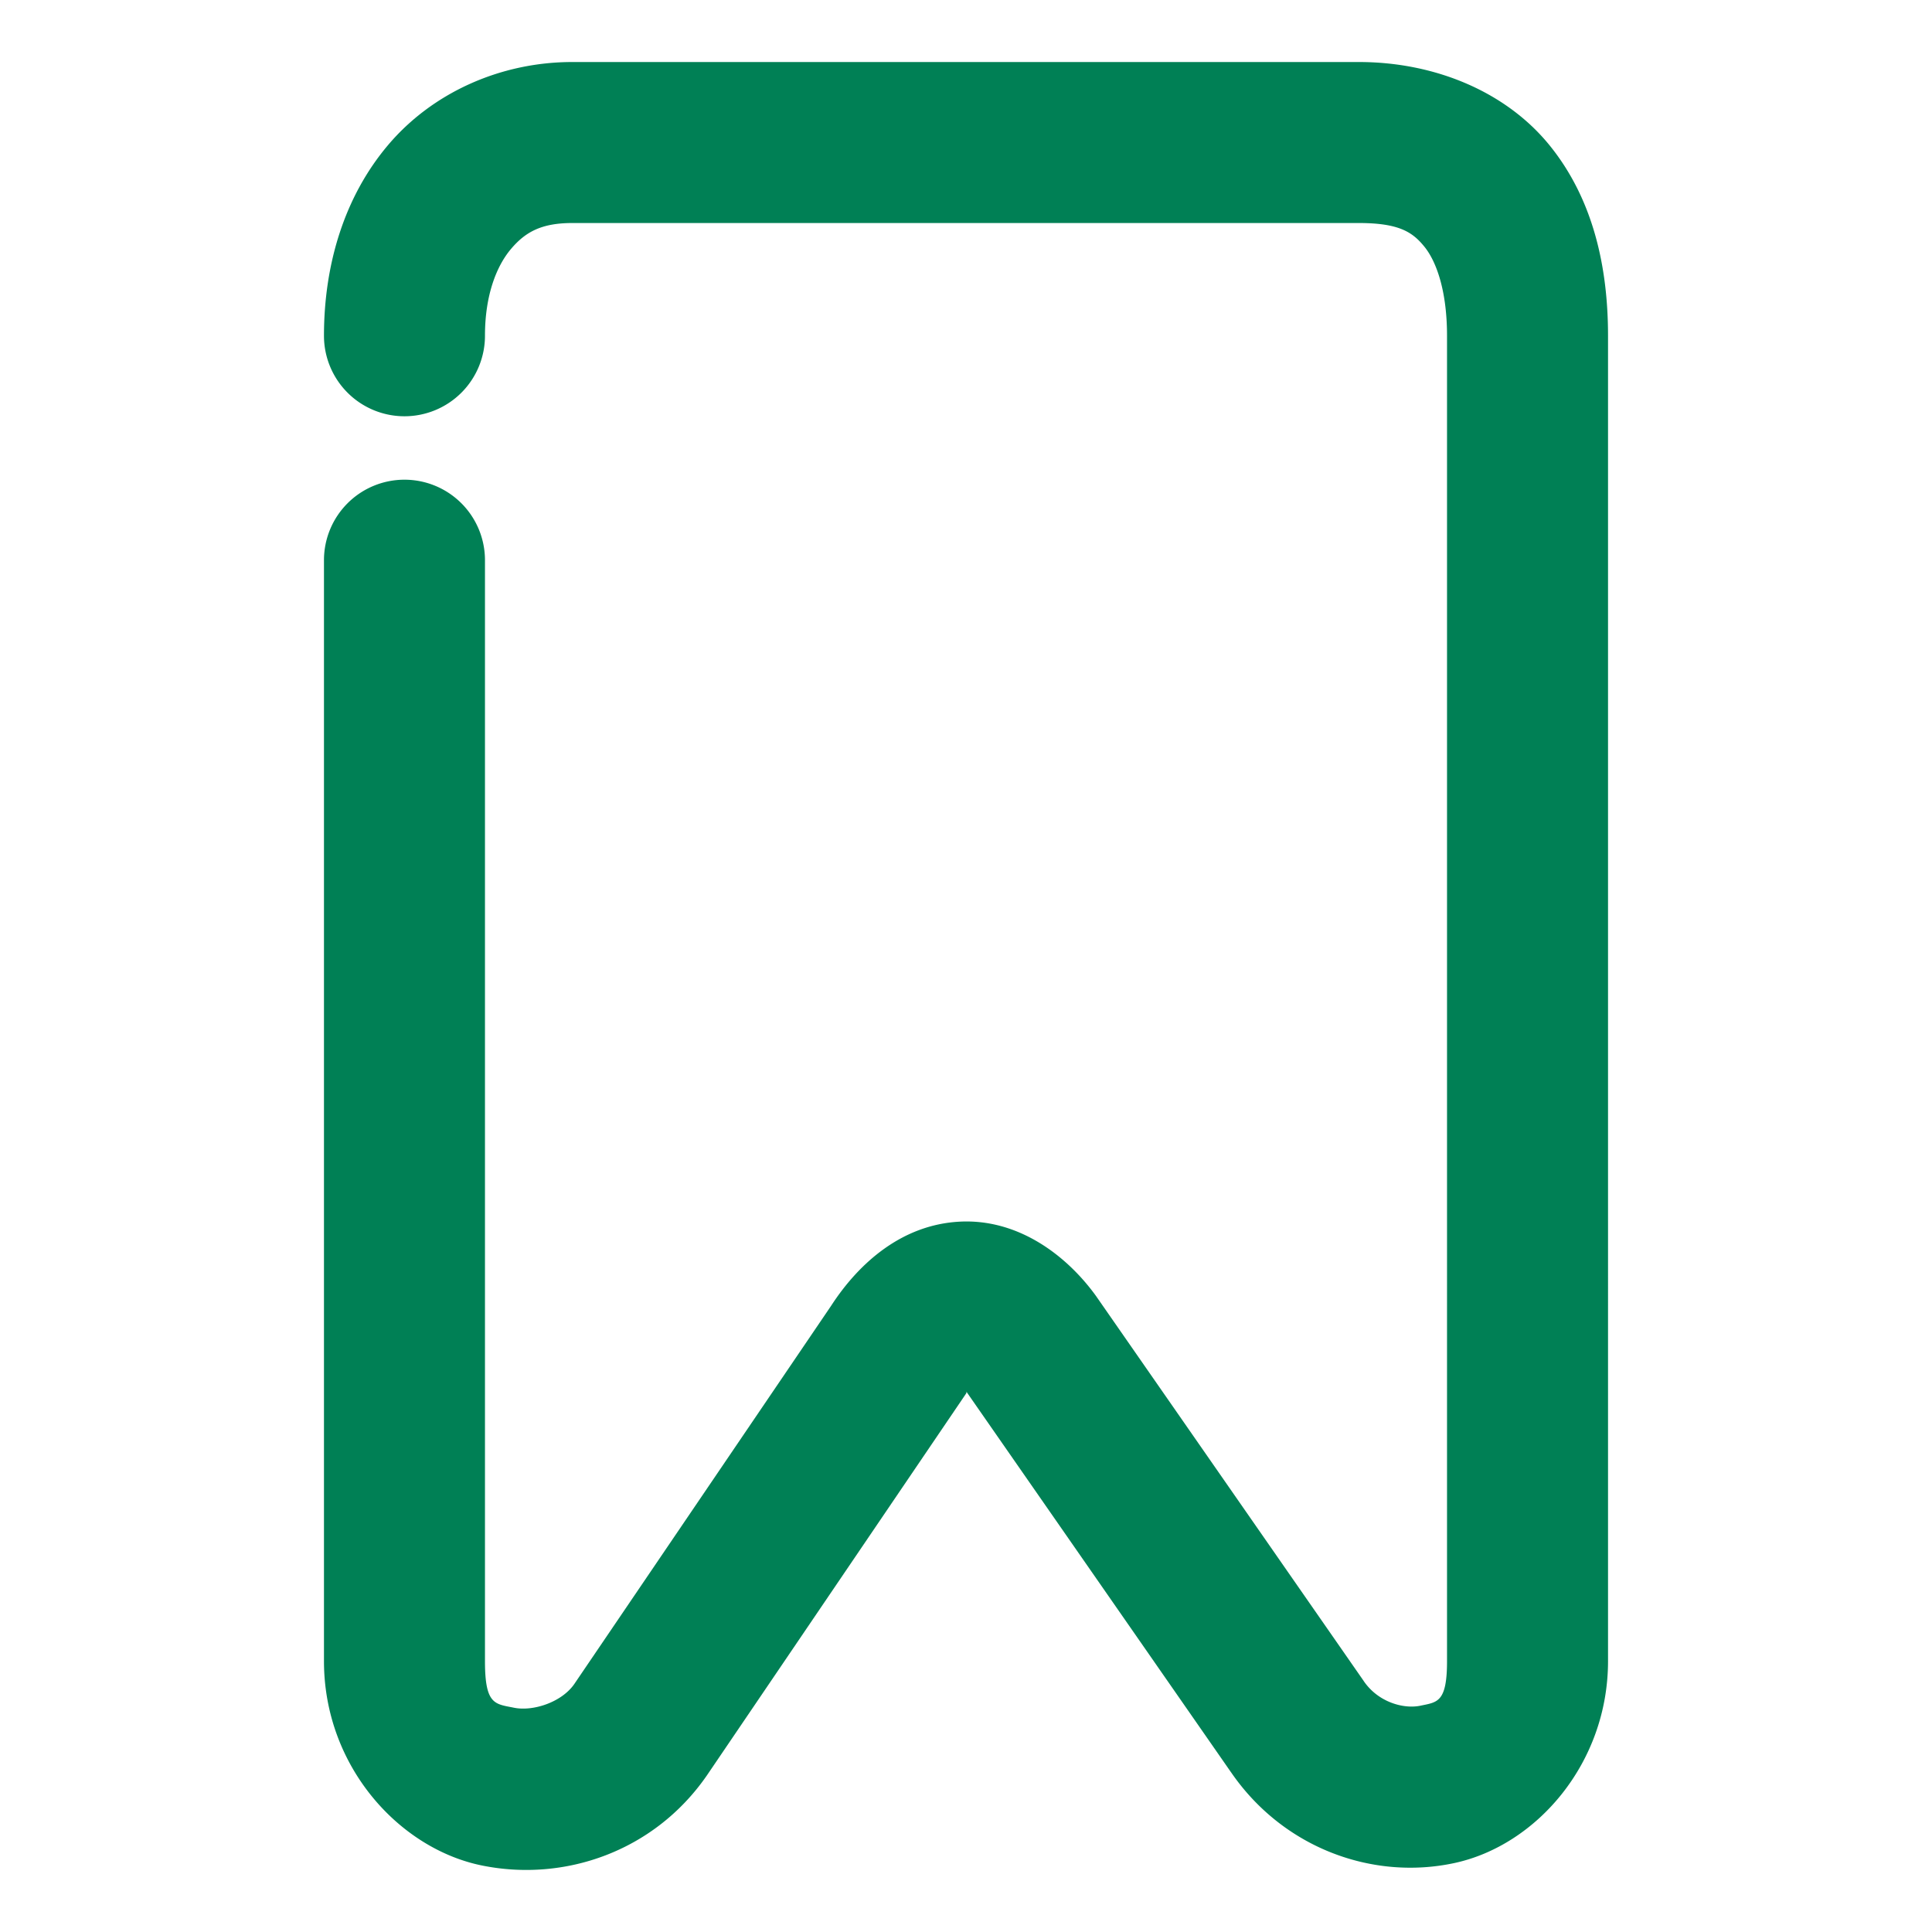 <svg xmlns="http://www.w3.org/2000/svg" width="48" height="48">
	<path d="m 14.219,1.541 c -1.808,0 -3.492,0.779 -4.576,2.061 C 8.558,4.883 8.049,6.566 8.049,8.342 a 2,2 0 0 0 2,2 2,2 0 0 0 2,-2 c 0,-1.015 0.29,-1.735 0.646,-2.156 0.357,-0.422 0.757,-0.645 1.523,-0.645 h 19.541 c 1.009,0 1.34,0.23 1.633,0.592 0.292,0.362 0.559,1.087 0.559,2.209 V 41.27 c 0,1.034 -0.246,1.019 -0.658,1.107 -0.412,0.088 -1.047,-0.079 -1.41,-0.609 a 2,2 0 0 0 -0.006,-0.01 L 27.25,32.227 a 2,2 0 0 0 -0.023,-0.033 c -0.756,-1.042 -1.963,-1.919 -3.389,-1.842 -1.426,0.077 -2.494,1.019 -3.189,2.09 l -6.383,9.4 c -0.315,0.452 -1.024,0.682 -1.496,0.586 -0.472,-0.096 -0.721,-0.067 -0.721,-1.158 V 13.918 a 2,2 0 0 0 -2,-2 2,2 0 0 0 -2,2 v 27.352 c 0,2.616 1.873,4.662 3.926,5.078 2.052,0.416 4.271,-0.349 5.574,-2.219 a 2,2 0 0 0 0.014,-0.02 l 6.418,-9.455 a 2,2 0 0 0 0.021,-0.033 c 0.046,-0.071 -0.026,-0.002 0.008,-0.045 l 6.574,9.455 c 5.55e-4,8.09e-4 0.001,0.001 0.002,0.002 1.294,1.884 3.516,2.69 5.547,2.254 2.032,-0.436 3.818,-2.472 3.818,-5.018 V 8.342 c 0,-1.72 -0.373,-3.396 -1.447,-4.725 -1.074,-1.328 -2.839,-2.076 -4.744,-2.076 z" fill="#008055"/>
</svg>
